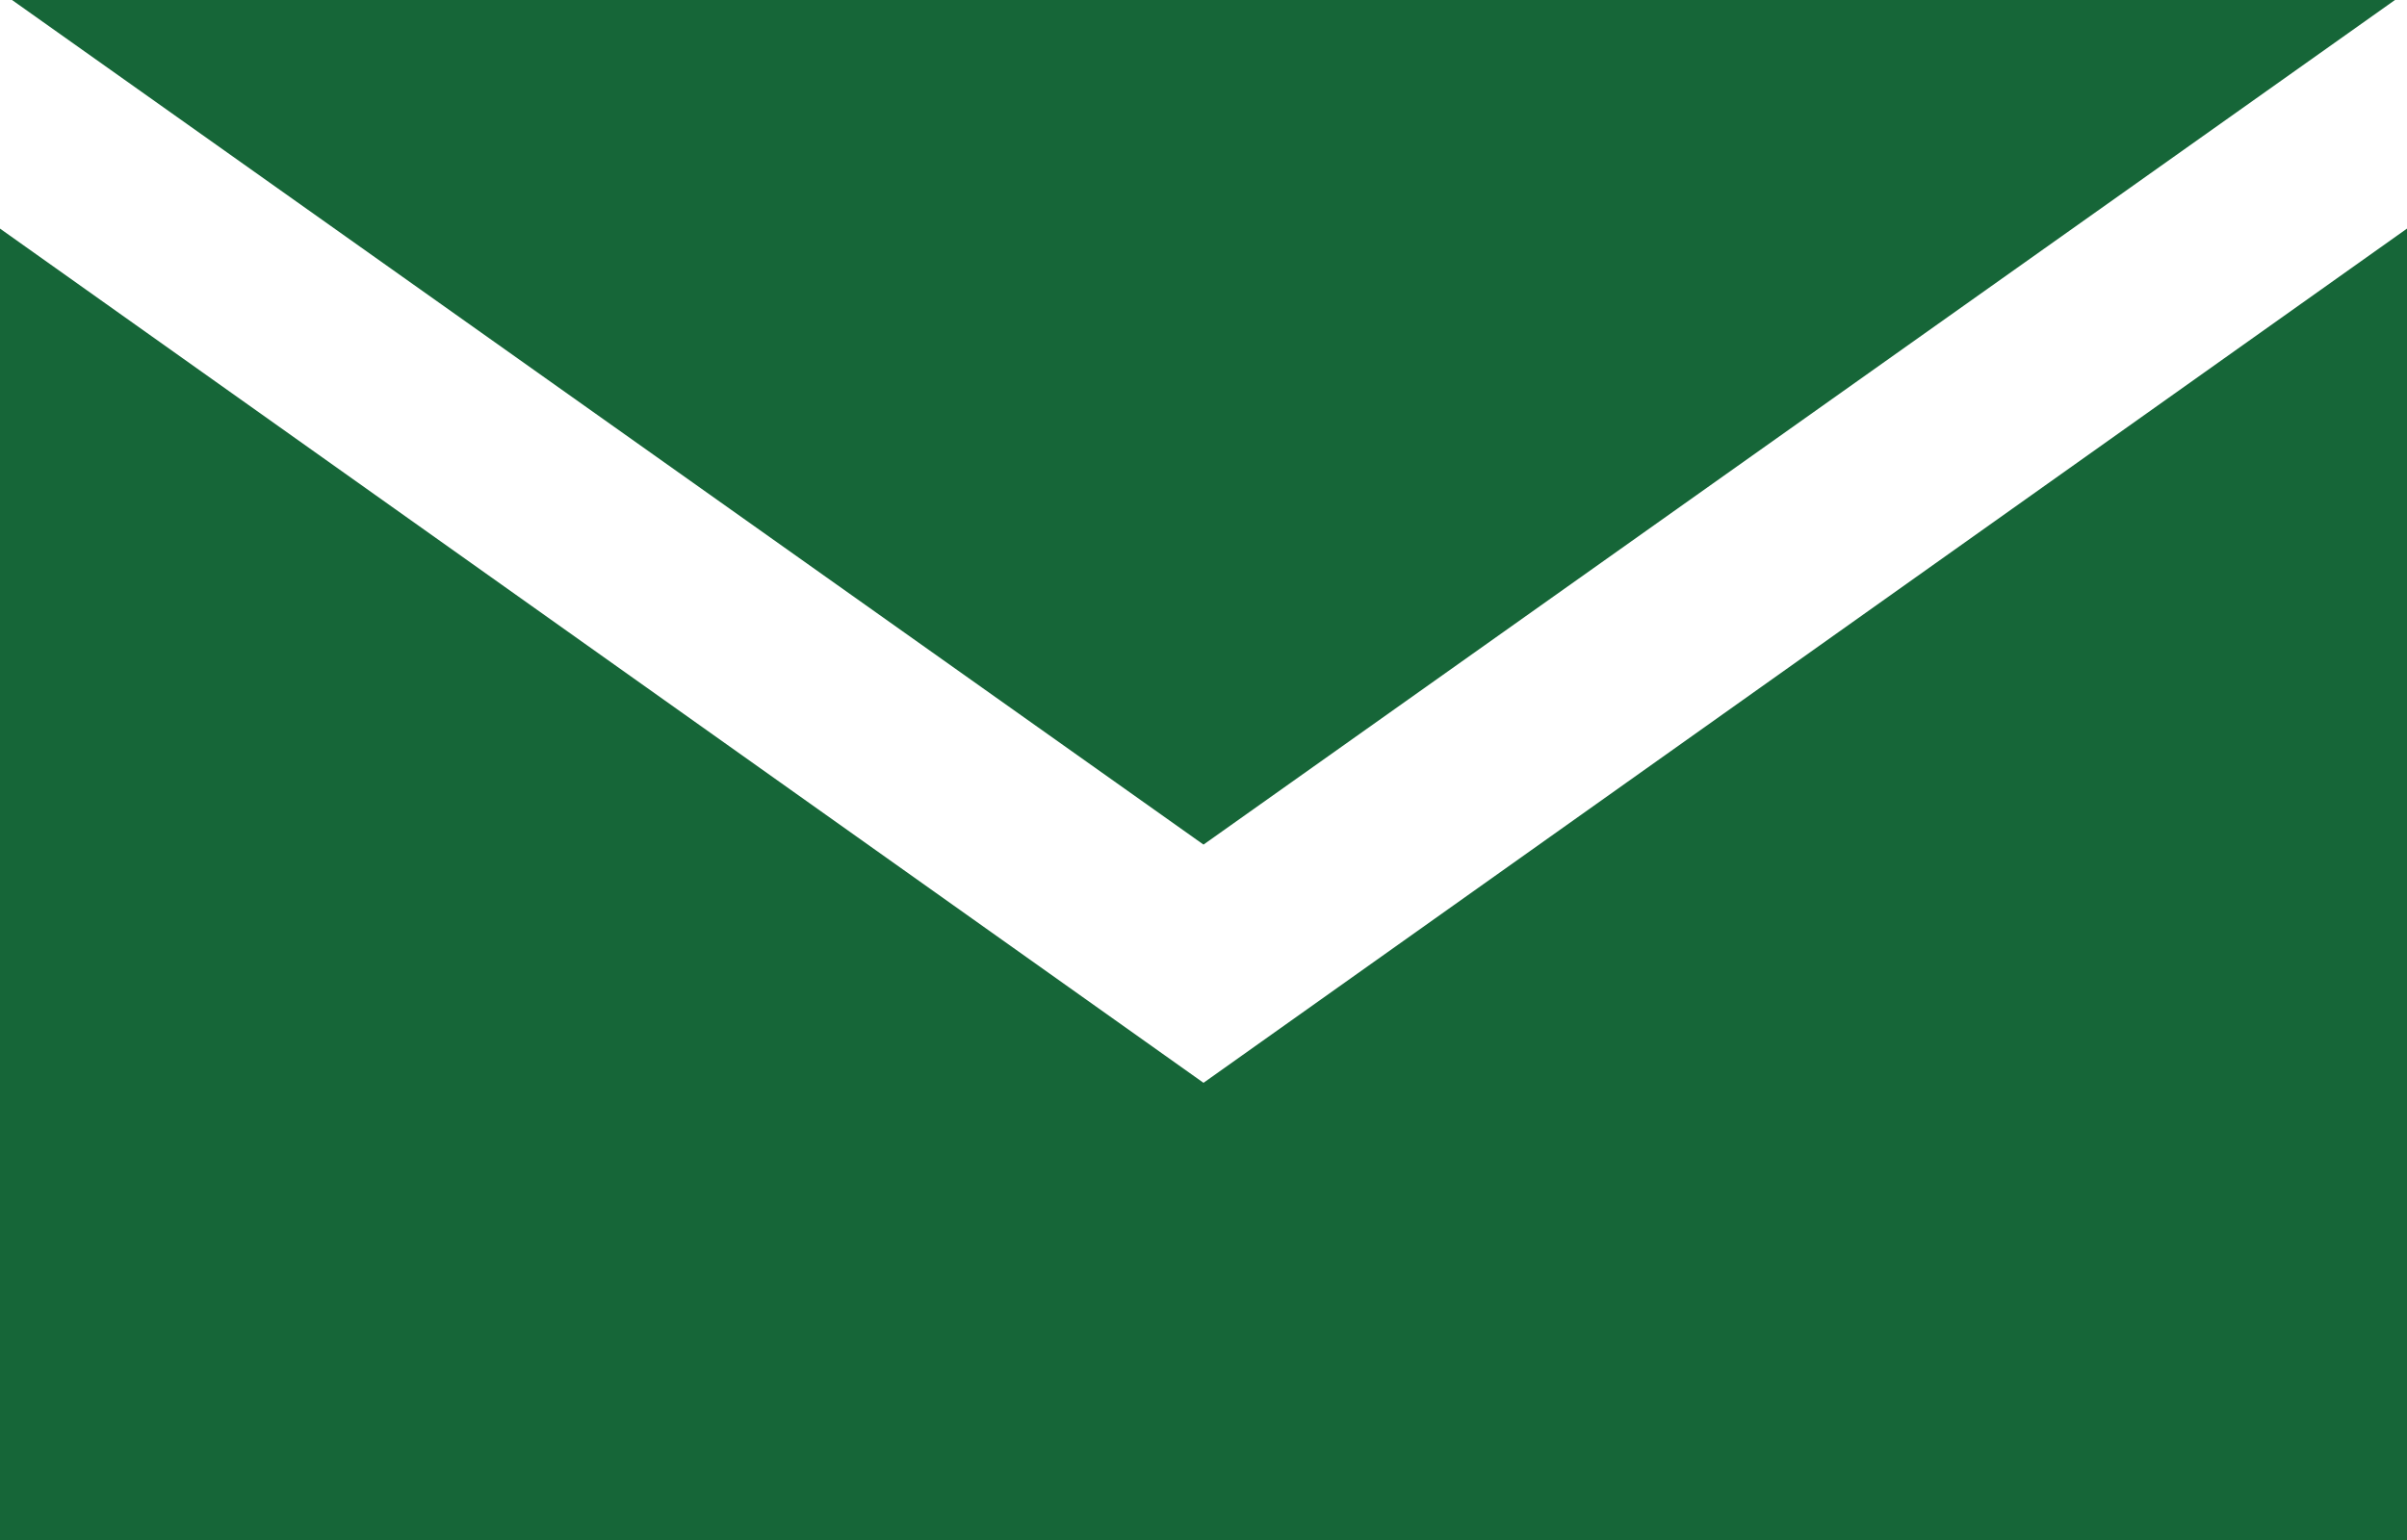 <?xml version="1.0" encoding="utf-8"?>
<!-- Generator: Adobe Illustrator 18.0.0, SVG Export Plug-In . SVG Version: 6.00 Build 0)  -->
<!DOCTYPE svg PUBLIC "-//W3C//DTD SVG 1.1//EN" "http://www.w3.org/Graphics/SVG/1.1/DTD/svg11.dtd">
<svg version="1.1" id="Layer_1" xmlns="http://www.w3.org/2000/svg" xmlns:xlink="http://www.w3.org/1999/xlink" x="0px" y="0px"
	 viewBox="0 0 100 64" enable-background="new 0 0 100 64" xml:space="preserve">
<polygon fill="#166638" points="50,45 50,45 50,45 0,9.5 0,64 100,64 100,9.5 "/>
<polygon fill="#166638" points="99.5,0 0.5,0 50,35.1 "/>
</svg>
